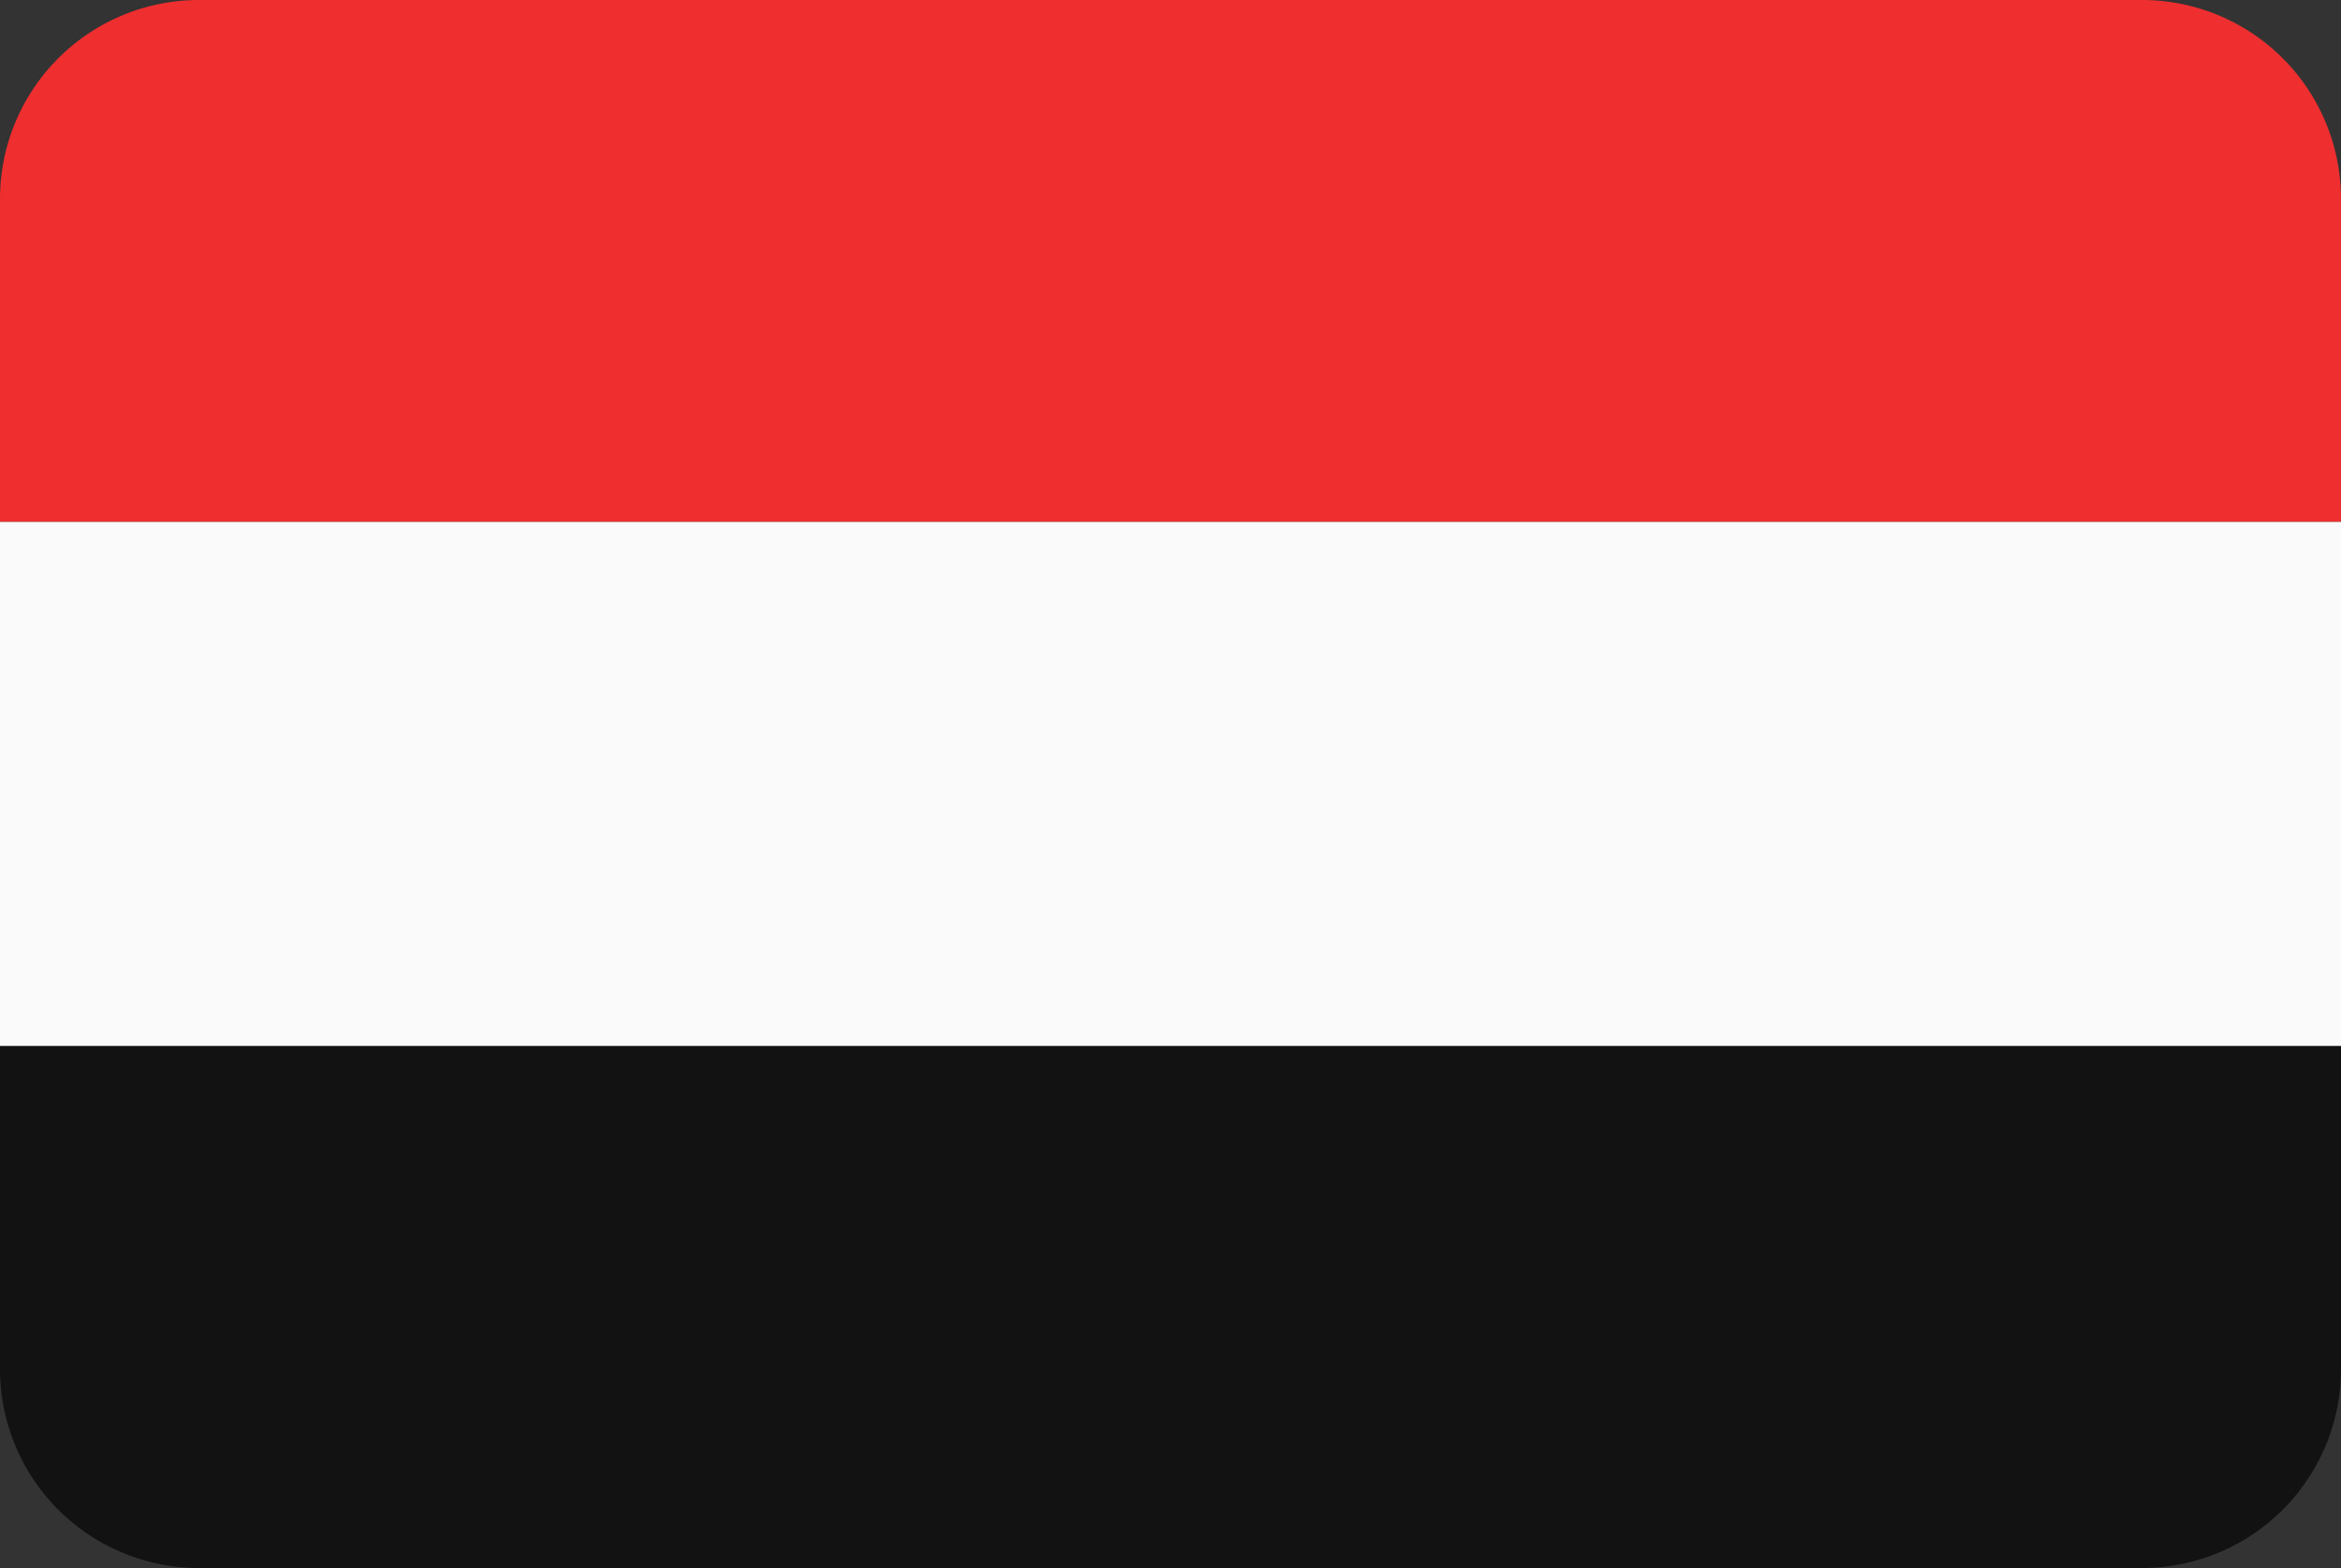 <svg xmlns="http://www.w3.org/2000/svg" viewBox="0 0 200 134"><rect x="0" y="0" width="200" height="134" fill="#333333" stroke="none"/><defs><style>.ye_cls-1{fill:#ee2e2f;}.ye_cls-2{fill:#fafafa;}.ye_cls-3{fill:#121212;}</style></defs><title>Asset 98</title><g id="Layer_2" data-name="Layer 2"><g id="Layer_3" data-name="Layer 3"><path class="ye_cls-1" d="M183,0H17A17,17,0,0,0,0,17V44.6H200V17A17,17,0,0,0,183,0Z"/><rect class="ye_cls-2" y="44.6" width="200" height="44.8"/><path class="ye_cls-3" d="M0,117a17,17,0,0,0,17,17H183a17,17,0,0,0,17-17V89.4H0Z"/></g></g></svg>
